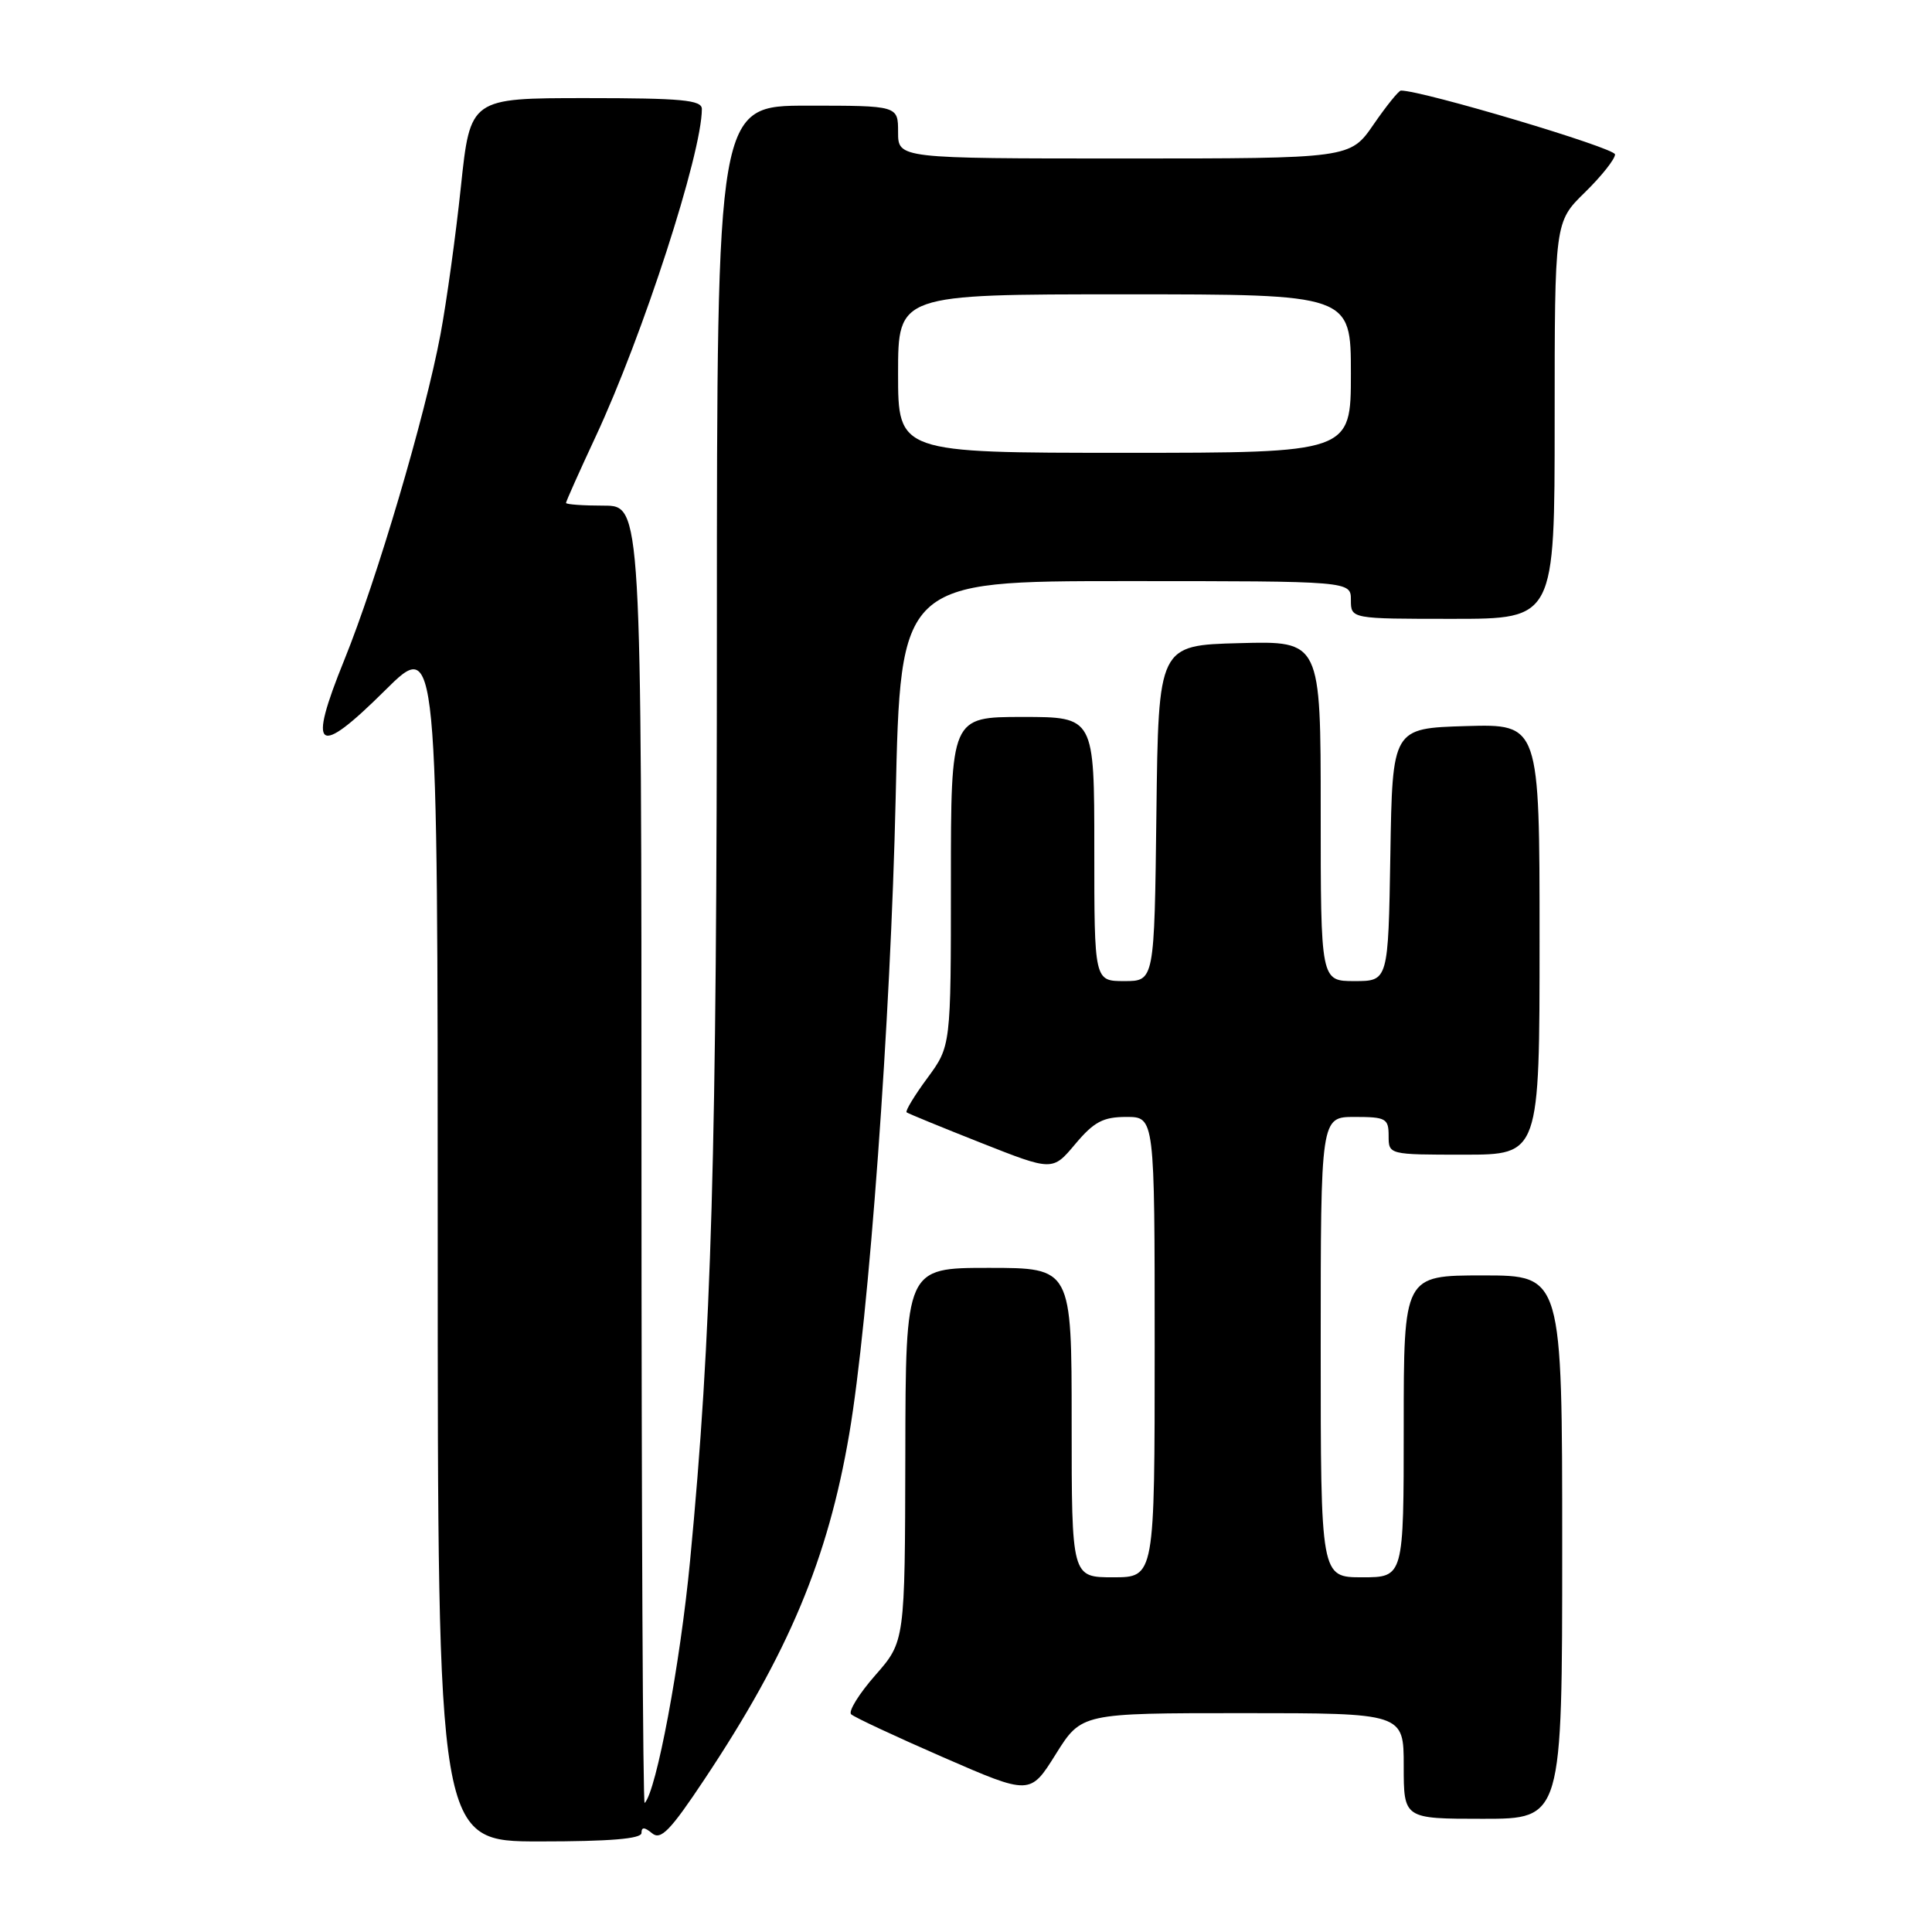<?xml version="1.0" encoding="UTF-8" standalone="no"?>
<!DOCTYPE svg PUBLIC "-//W3C//DTD SVG 1.1//EN" "http://www.w3.org/Graphics/SVG/1.1/DTD/svg11.dtd" >
<svg xmlns="http://www.w3.org/2000/svg" xmlns:xlink="http://www.w3.org/1999/xlink" version="1.1" viewBox="0 0 256 256">
 <g >
 <path fill="currentColor"
d=" M 85.00 242.88 C 85.00 242.07 85.39 242.08 86.41 242.92 C 87.55 243.88 88.83 242.56 93.33 235.79 C 104.49 219.03 109.71 206.56 112.53 190.01 C 115.13 174.73 118.02 135.10 118.68 105.75 C 119.32 77.00 119.32 77.00 149.16 77.00 C 179.00 77.00 179.00 77.00 179.00 79.50 C 179.00 82.00 179.00 82.00 192.50 82.00 C 206.00 82.00 206.00 82.00 206.00 55.70 C 206.00 29.41 206.00 29.41 210.00 25.50 C 212.20 23.35 214.00 21.08 214.00 20.46 C 214.00 19.60 188.51 12.00 185.63 12.00 C 185.34 12.00 183.70 14.03 182.00 16.50 C 178.90 21.00 178.90 21.00 148.95 21.00 C 119.00 21.00 119.00 21.00 119.00 17.50 C 119.00 14.00 119.00 14.00 107.00 14.00 C 95.00 14.00 95.00 14.00 94.99 83.25 C 94.99 153.04 94.30 176.93 91.44 206.79 C 90.13 220.51 86.97 237.36 85.42 238.91 C 85.19 239.14 85.00 200.56 85.00 153.17 C 85.00 67.00 85.00 67.00 80.00 67.00 C 77.25 67.00 75.00 66.84 75.00 66.64 C 75.00 66.44 76.76 62.50 78.91 57.89 C 85.17 44.48 93.00 20.33 93.00 14.44 C 93.00 13.25 90.33 13.00 77.66 13.00 C 62.31 13.00 62.31 13.00 61.07 24.75 C 60.39 31.21 59.17 40.01 58.37 44.29 C 56.33 55.17 49.94 76.80 45.62 87.45 C 40.72 99.54 41.96 100.47 51.01 91.49 C 58.00 84.55 58.00 84.55 58.00 164.28 C 58.00 244.00 58.00 244.00 71.50 244.00 C 80.82 244.00 85.00 243.65 85.00 242.88 Z  M 207.00 205.00 C 207.00 169.00 207.00 169.00 196.50 169.00 C 186.00 169.00 186.00 169.00 186.00 189.00 C 186.00 209.00 186.00 209.00 180.50 209.00 C 175.00 209.00 175.00 209.00 175.00 178.50 C 175.00 148.00 175.00 148.00 179.50 148.00 C 183.63 148.00 184.00 148.20 184.00 150.50 C 184.00 153.00 184.00 153.00 194.00 153.00 C 204.00 153.00 204.00 153.00 204.00 124.46 C 204.00 95.93 204.00 95.93 194.25 96.21 C 184.50 96.50 184.50 96.50 184.23 113.25 C 183.95 130.00 183.95 130.00 179.48 130.00 C 175.00 130.00 175.00 130.00 175.00 107.47 C 175.00 84.93 175.00 84.93 164.25 85.22 C 153.50 85.50 153.50 85.50 153.23 107.75 C 152.96 130.00 152.96 130.00 148.98 130.00 C 145.00 130.00 145.00 130.00 145.00 112.50 C 145.00 95.00 145.00 95.00 135.50 95.00 C 126.00 95.00 126.00 95.00 126.00 116.80 C 126.00 138.61 126.00 138.61 122.88 142.85 C 121.16 145.18 119.93 147.22 120.13 147.39 C 120.33 147.55 124.77 149.37 129.98 151.43 C 139.47 155.18 139.47 155.18 142.48 151.59 C 144.96 148.64 146.17 148.00 149.25 148.00 C 153.00 148.00 153.00 148.00 153.00 178.50 C 153.00 209.00 153.00 209.00 147.50 209.00 C 142.00 209.00 142.00 209.00 142.00 188.50 C 142.00 168.00 142.00 168.00 131.00 168.00 C 120.00 168.00 120.00 168.00 119.96 192.75 C 119.91 217.50 119.91 217.50 115.98 221.98 C 113.82 224.44 112.38 226.77 112.78 227.15 C 113.17 227.53 118.67 230.10 125.00 232.86 C 136.50 237.87 136.50 237.87 139.90 232.43 C 143.30 227.00 143.30 227.00 164.65 227.00 C 186.00 227.00 186.00 227.00 186.00 234.00 C 186.00 241.00 186.00 241.00 196.50 241.00 C 207.00 241.00 207.00 241.00 207.00 205.00 Z  M 119.00 49.50 C 119.00 39.00 119.00 39.00 149.00 39.00 C 179.00 39.00 179.00 39.00 179.00 49.50 C 179.00 60.00 179.00 60.00 149.00 60.00 C 119.00 60.00 119.00 60.00 119.00 49.50 Z "/>
</g>
</svg>